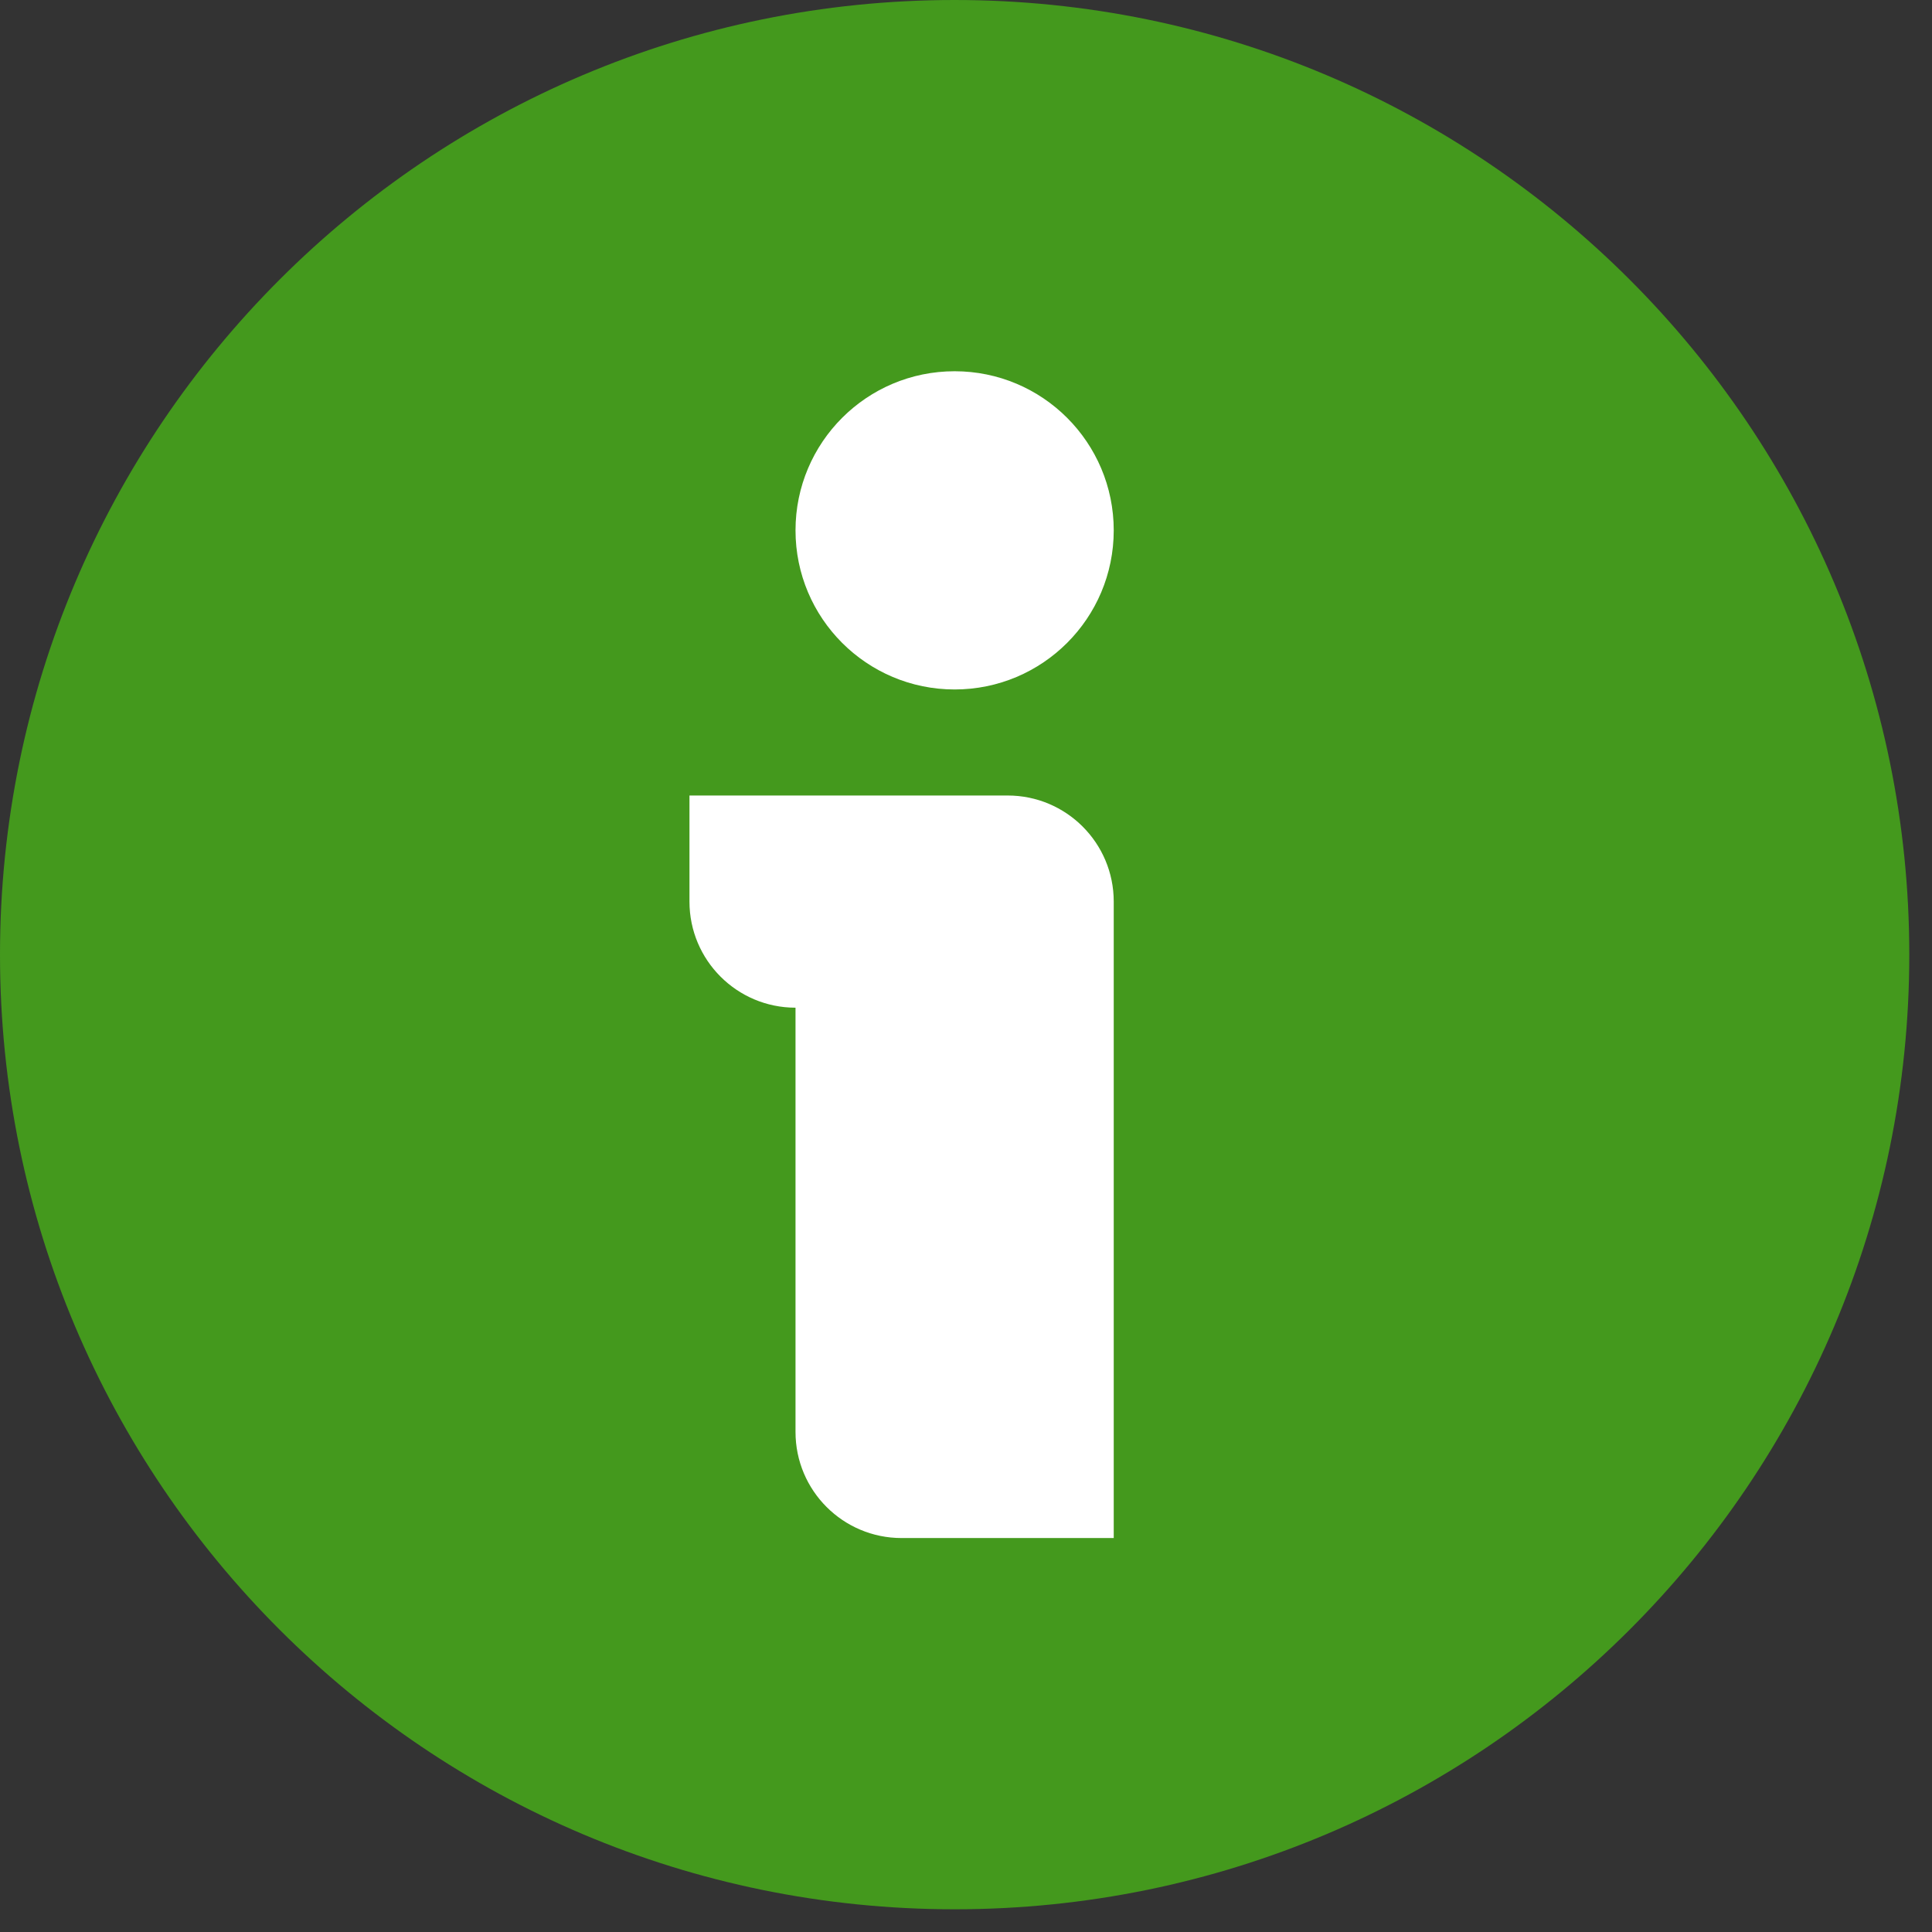 <svg width="45" height="45" viewBox="0 0 45 45" fill="none" xmlns="http://www.w3.org/2000/svg">
<rect x="0" y="0" width="45" height="45" fill="#333333" stroke="none"/>
<path d="M22.235 44.471C34.516 44.471 44.471 34.516 44.471 22.235C44.471 9.955 34.516 0 22.235 0C9.955 0 0 9.955 0 22.235C0 34.516 9.955 44.471 22.235 44.471Z" fill="#44991D"/>
<path d="M22.235 16.059C24.282 16.059 25.941 14.4 25.941 12.353C25.941 10.306 24.282 8.647 22.235 8.647C20.189 8.647 18.529 10.306 18.529 12.353C18.529 14.4 20.189 16.059 22.235 16.059Z" fill="white"/>
<path d="M18.529 23.471V33.353C18.529 34.718 19.635 35.824 21 35.824H25.941V21C25.941 19.635 24.835 18.529 23.471 18.529H18.529H16.059V21C16.059 22.365 17.165 23.471 18.529 23.471Z" fill="white"/>
</svg>
